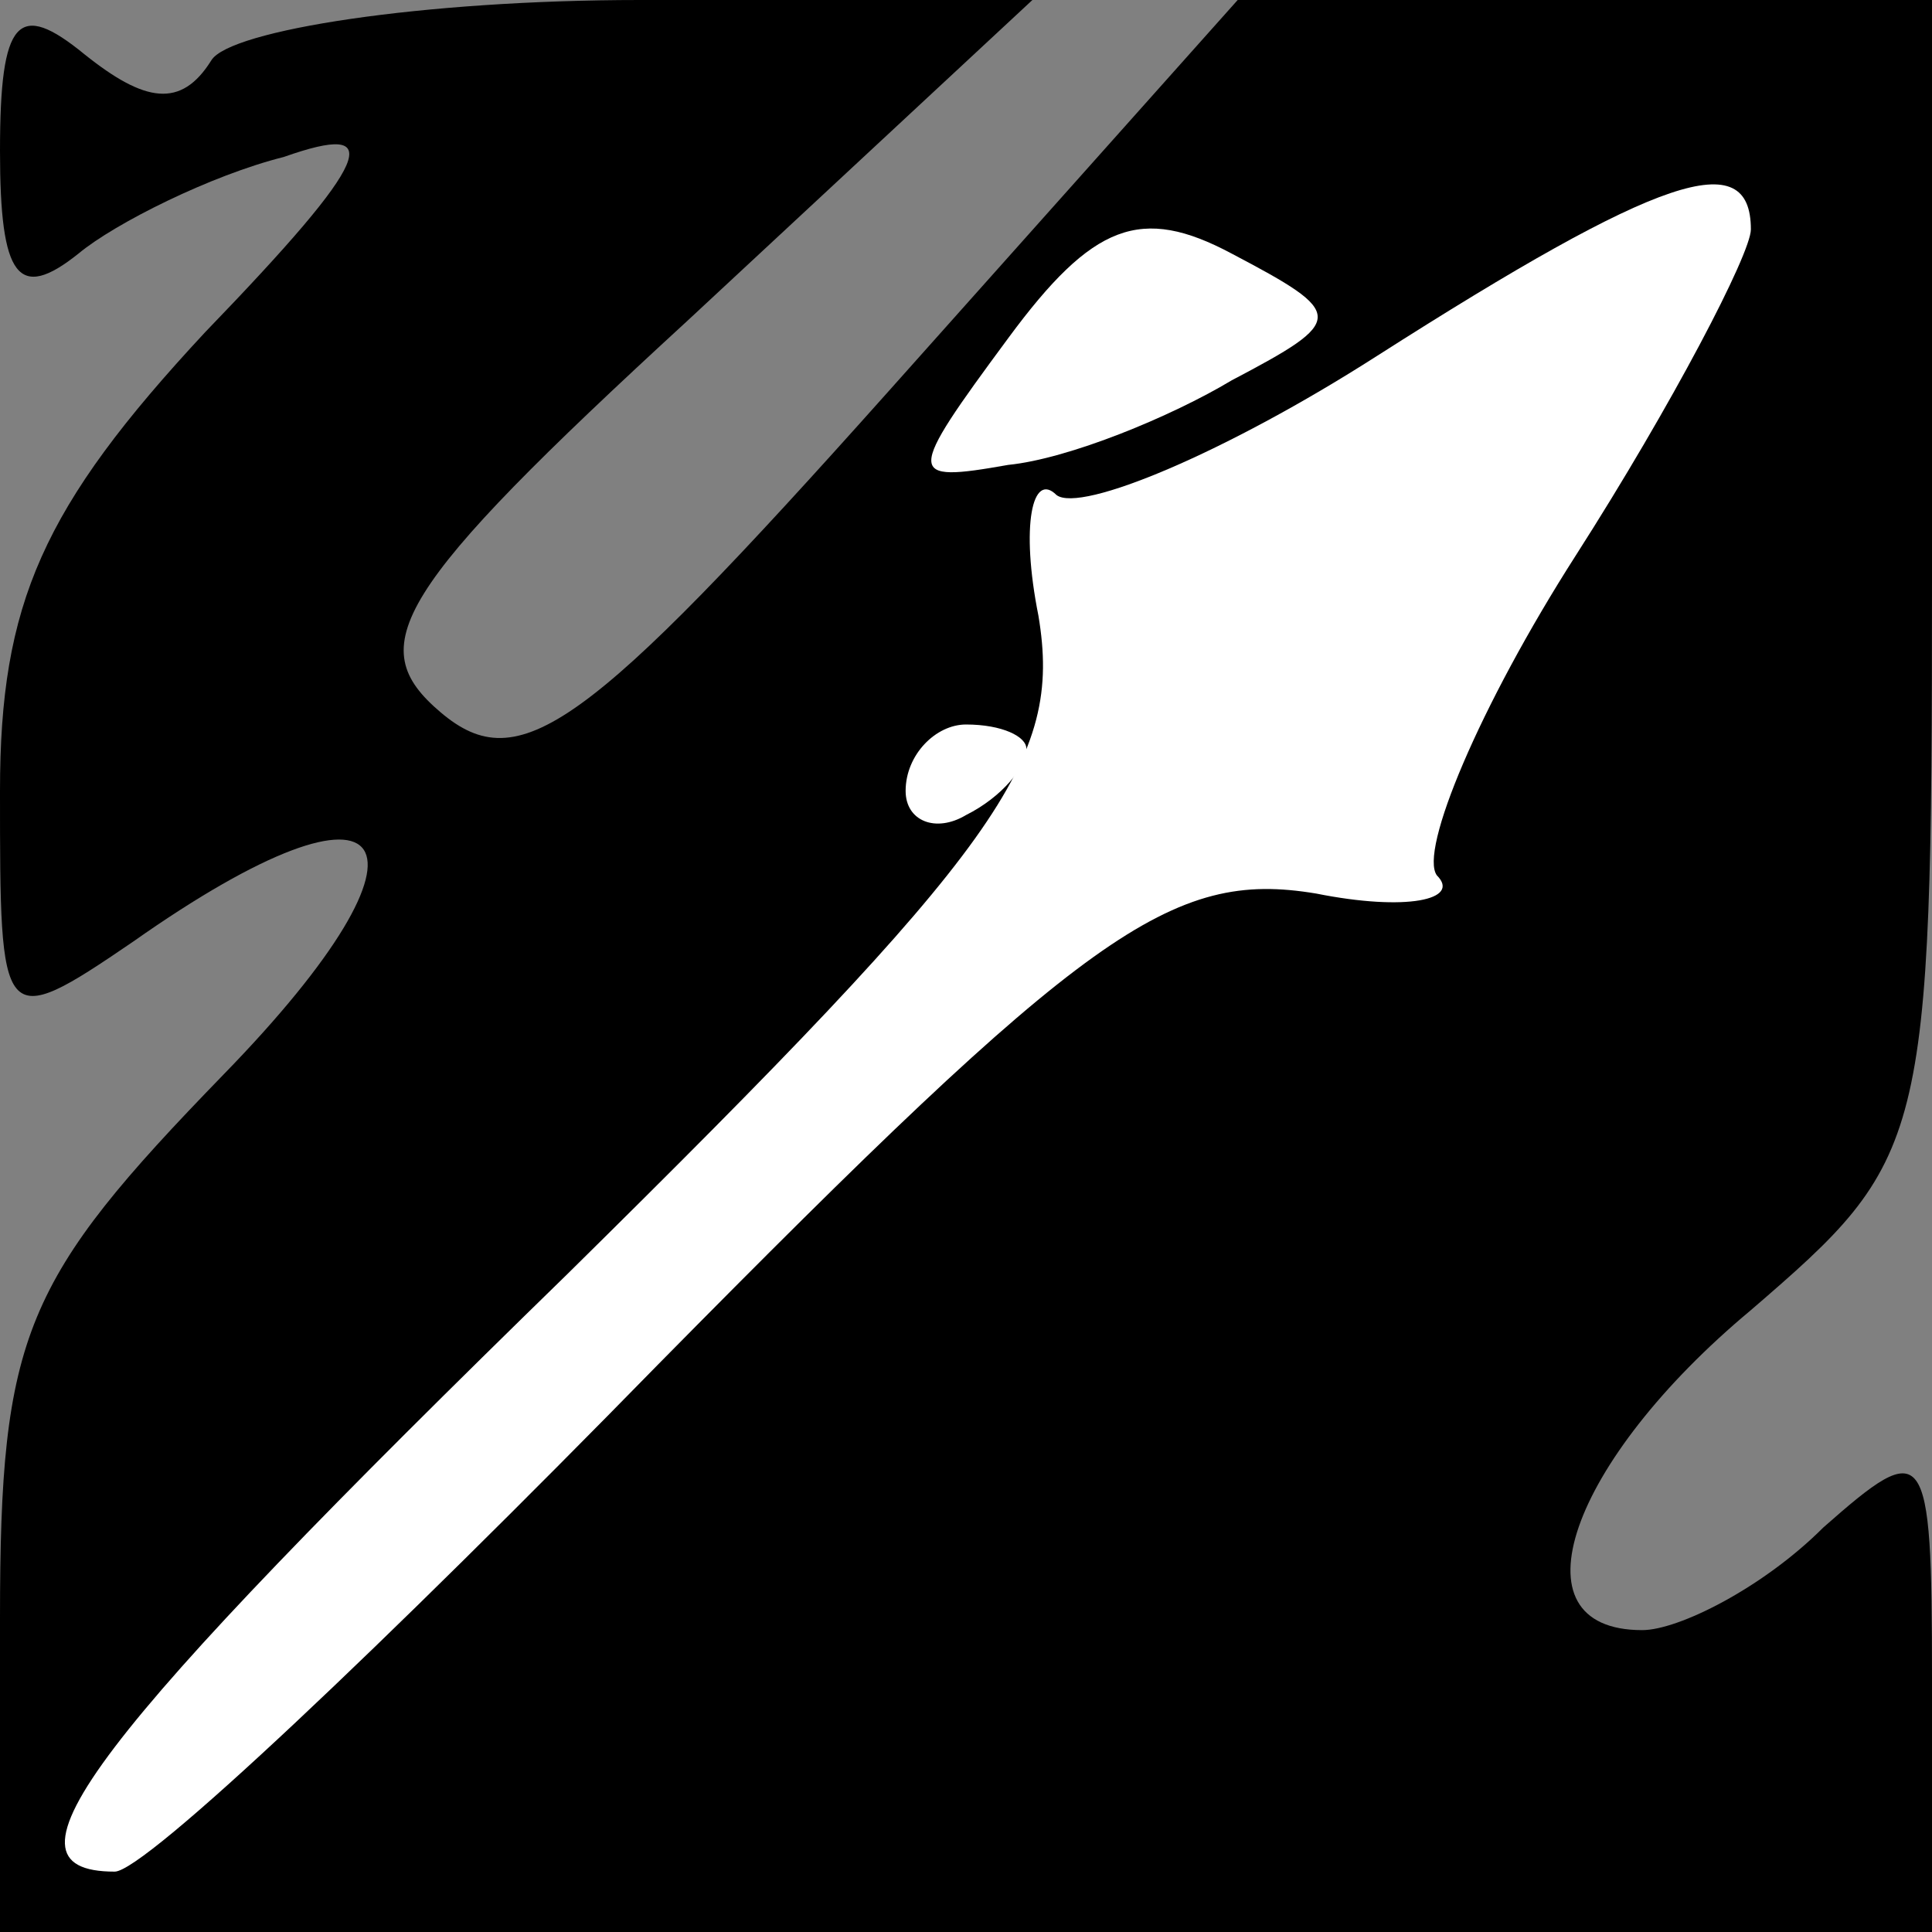 <?xml version="1.0" standalone="no"?>
<!DOCTYPE svg PUBLIC "-//W3C//DTD SVG 20010904//EN"
 "http://www.w3.org/TR/2001/REC-SVG-20010904/DTD/svg10.dtd">
<svg version="1.0" xmlns="http://www.w3.org/2000/svg"
 width="32pt" height="32pt" viewBox="0 0 32 32"
 preserveAspectRatio="xMidYMid meet">
<rect x="0" y="0" width="32" height="32" fill="#808080" stroke="none"/>
<g transform="translate(0,32) scale(0.1,-0.1)"
fill="#000000" stroke="none">
<path fill="#000000" stroke="none" d="M0 295 c0 -21 3 -25 13 -17 6 5 22 13
34 16 17 6 15 0 -13 -29 -27 -29 -34 -45 -34 -76 0 -39 0 -40 22 -25 44 31 53
17 15 -22 -33 -34 -37 -43 -37 -90 l0 -52 160 0 160 0 0 42 c0 39 -1 40 -18
25 -10 -10 -24 -17 -30 -17 -22 0 -12 28 18 53 29 25 30 27 30 121 l0 96 -57
0 -58 0 -58 -65 c-50 -56 -61 -64 -74 -53 -13 11 -8 20 41 65 l57 53 -65 0
c-36 0 -68 -5 -71 -10 -5 -8 -11 -7 -21 1 -11 9 -14 6 -14 -16z"/>
<path fill="#ffffff" stroke="none" d="M204 257 c-10 -6 -27 -13 -37 -14 -17
-3 -17 -2 0 21 14 19 22 22 37 14 19 -10 19 -11 0 -21z"/>
<path fill="#ffffff" stroke="none" d="M290 282 c0 -4 -13 -29 -29 -54 -16
-25 -26 -49 -23 -53 4 -4 -5 -6 -20 -3 -24 4 -38 -6 -109 -78 -45 -46 -85 -84
-90 -84 -21 0 -4 22 75 99 72 71 82 85 78 109 -3 15 -1 24 3 20 4 -3 28 7 53
23 47 30 62 35 62 21z"/>
<path fill="#ffffff" stroke="none" d="M170 196 c0 -3 -4 -8 -10 -11 -5 -3
-10 -1 -10 4 0 6 5 11 10 11 6 0 10 -2 10 -4z"/>
</g>
</svg>
